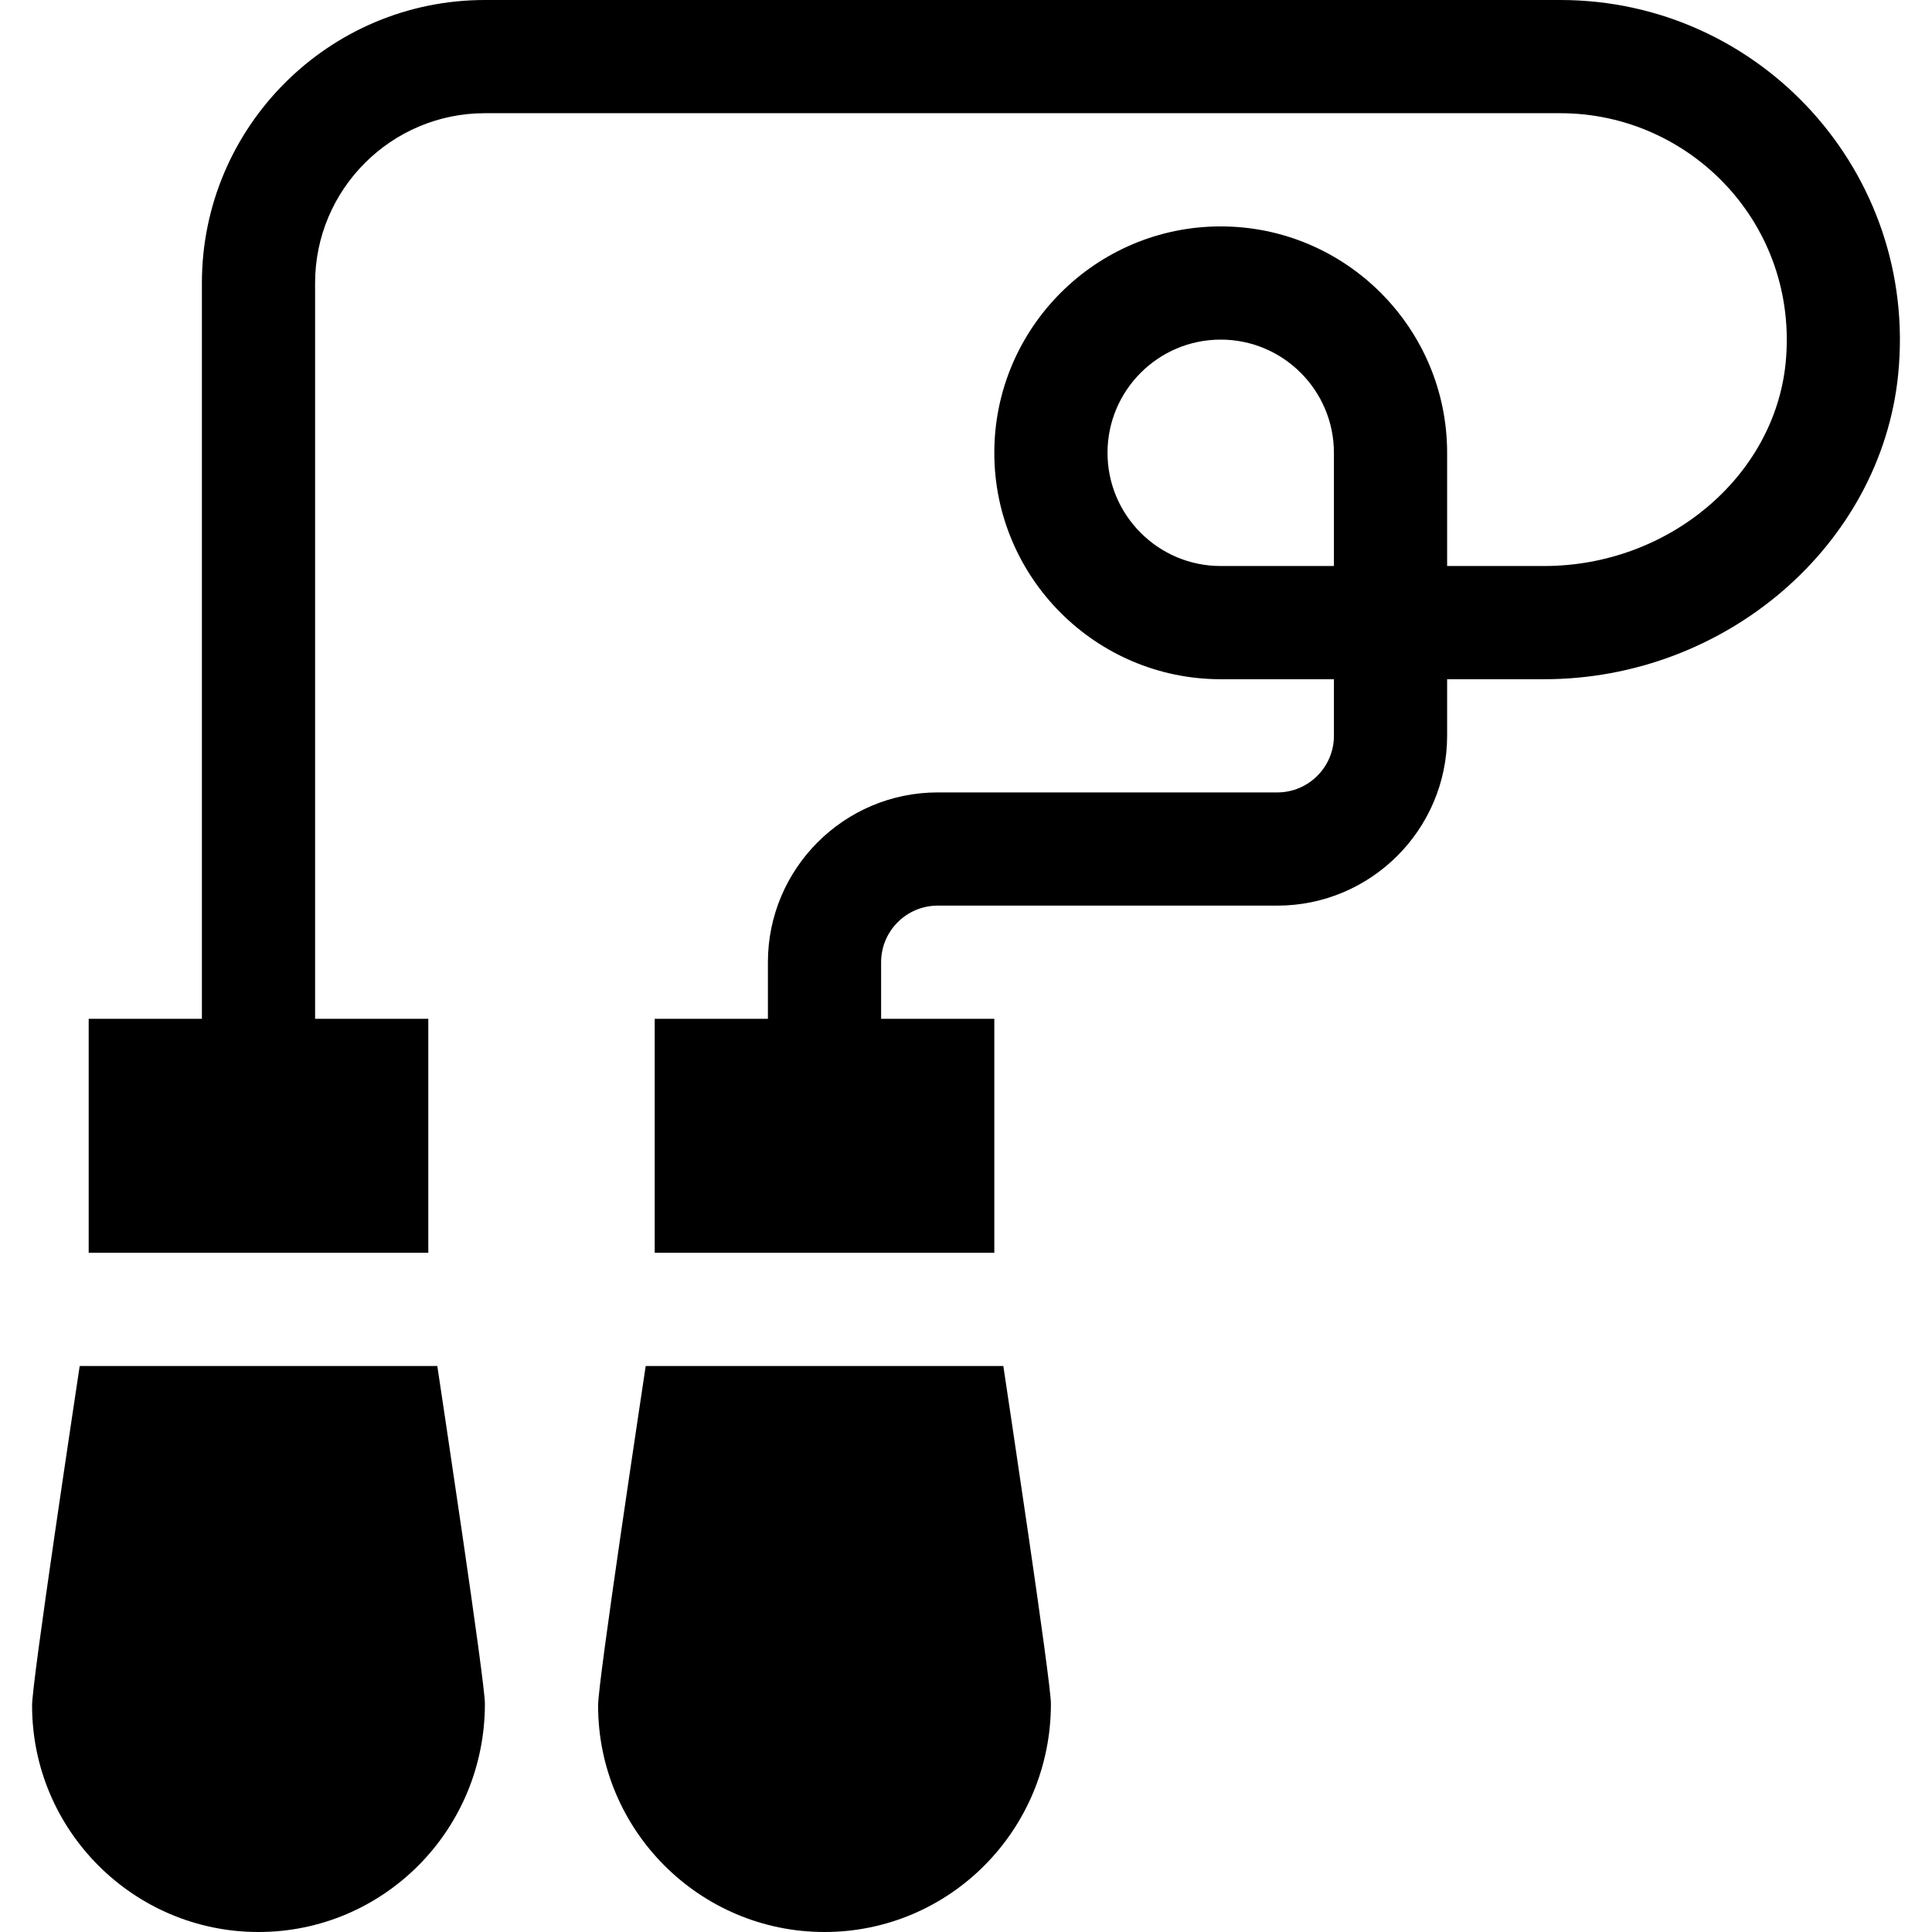 <?xml version="1.0" encoding="iso-8859-1"?>
<!-- Generator: Adobe Illustrator 19.0.0, SVG Export Plug-In . SVG Version: 6.00 Build 0)  -->
<svg xmlns="http://www.w3.org/2000/svg" xmlns:xlink="http://www.w3.org/1999/xlink" version="1.1" id="Layer_1" x="0px" y="0px" viewBox="0 0 512 512" style="enable-background:new 0 0 512 512;" xml:space="preserve" width="512" height="512">
<g>
	<path d="M413.503,0h-285c-41.367,0-75,33.647-75,75v195h-30v62h90v-62h-30V75c0-24.814,20.186-45,45-45h285   c34.558,0,63.317,29.583,59.707,66.24c-3.047,30.146-31.143,53.76-63.984,53.76h-25.723v-30c0-33.091-26.924-60-60-60   s-60,26.909-60,60s26.924,60,60,60h30v15c0,8.276-6.738,15-15,15h-90c-24.814,0-45,20.186-45,45v15h-30v62h90v-62h-30v-15   c0-8.276,6.738-15,15-15h90c24.814,0,45-20.186,45-45v-15h25.723c48.047,0,89.268-35.479,93.809-80.771   C508.397,45.729,466.475,0,413.503,0z M353.503,150h-30c-16.553,0-30-13.462-30-30s13.447-30,30-30s30,13.462,30,30V150z"/>
	<path d="M265.891,362h-94.772c-0.884,5.999-12.7,83.936-12.616,90c0,33.091,26.924,60,60,60s60-26.909,60-60.469   C278.589,445.982,266.701,367.49,265.891,362z"/>
	<path d="M115.891,362H21.119c-0.884,5.999-12.7,83.936-12.616,90c0,33.091,26.924,60,60,60s60-26.909,60-60.469   C128.589,445.982,116.701,367.49,115.891,362z"/>
</g>















</svg>
